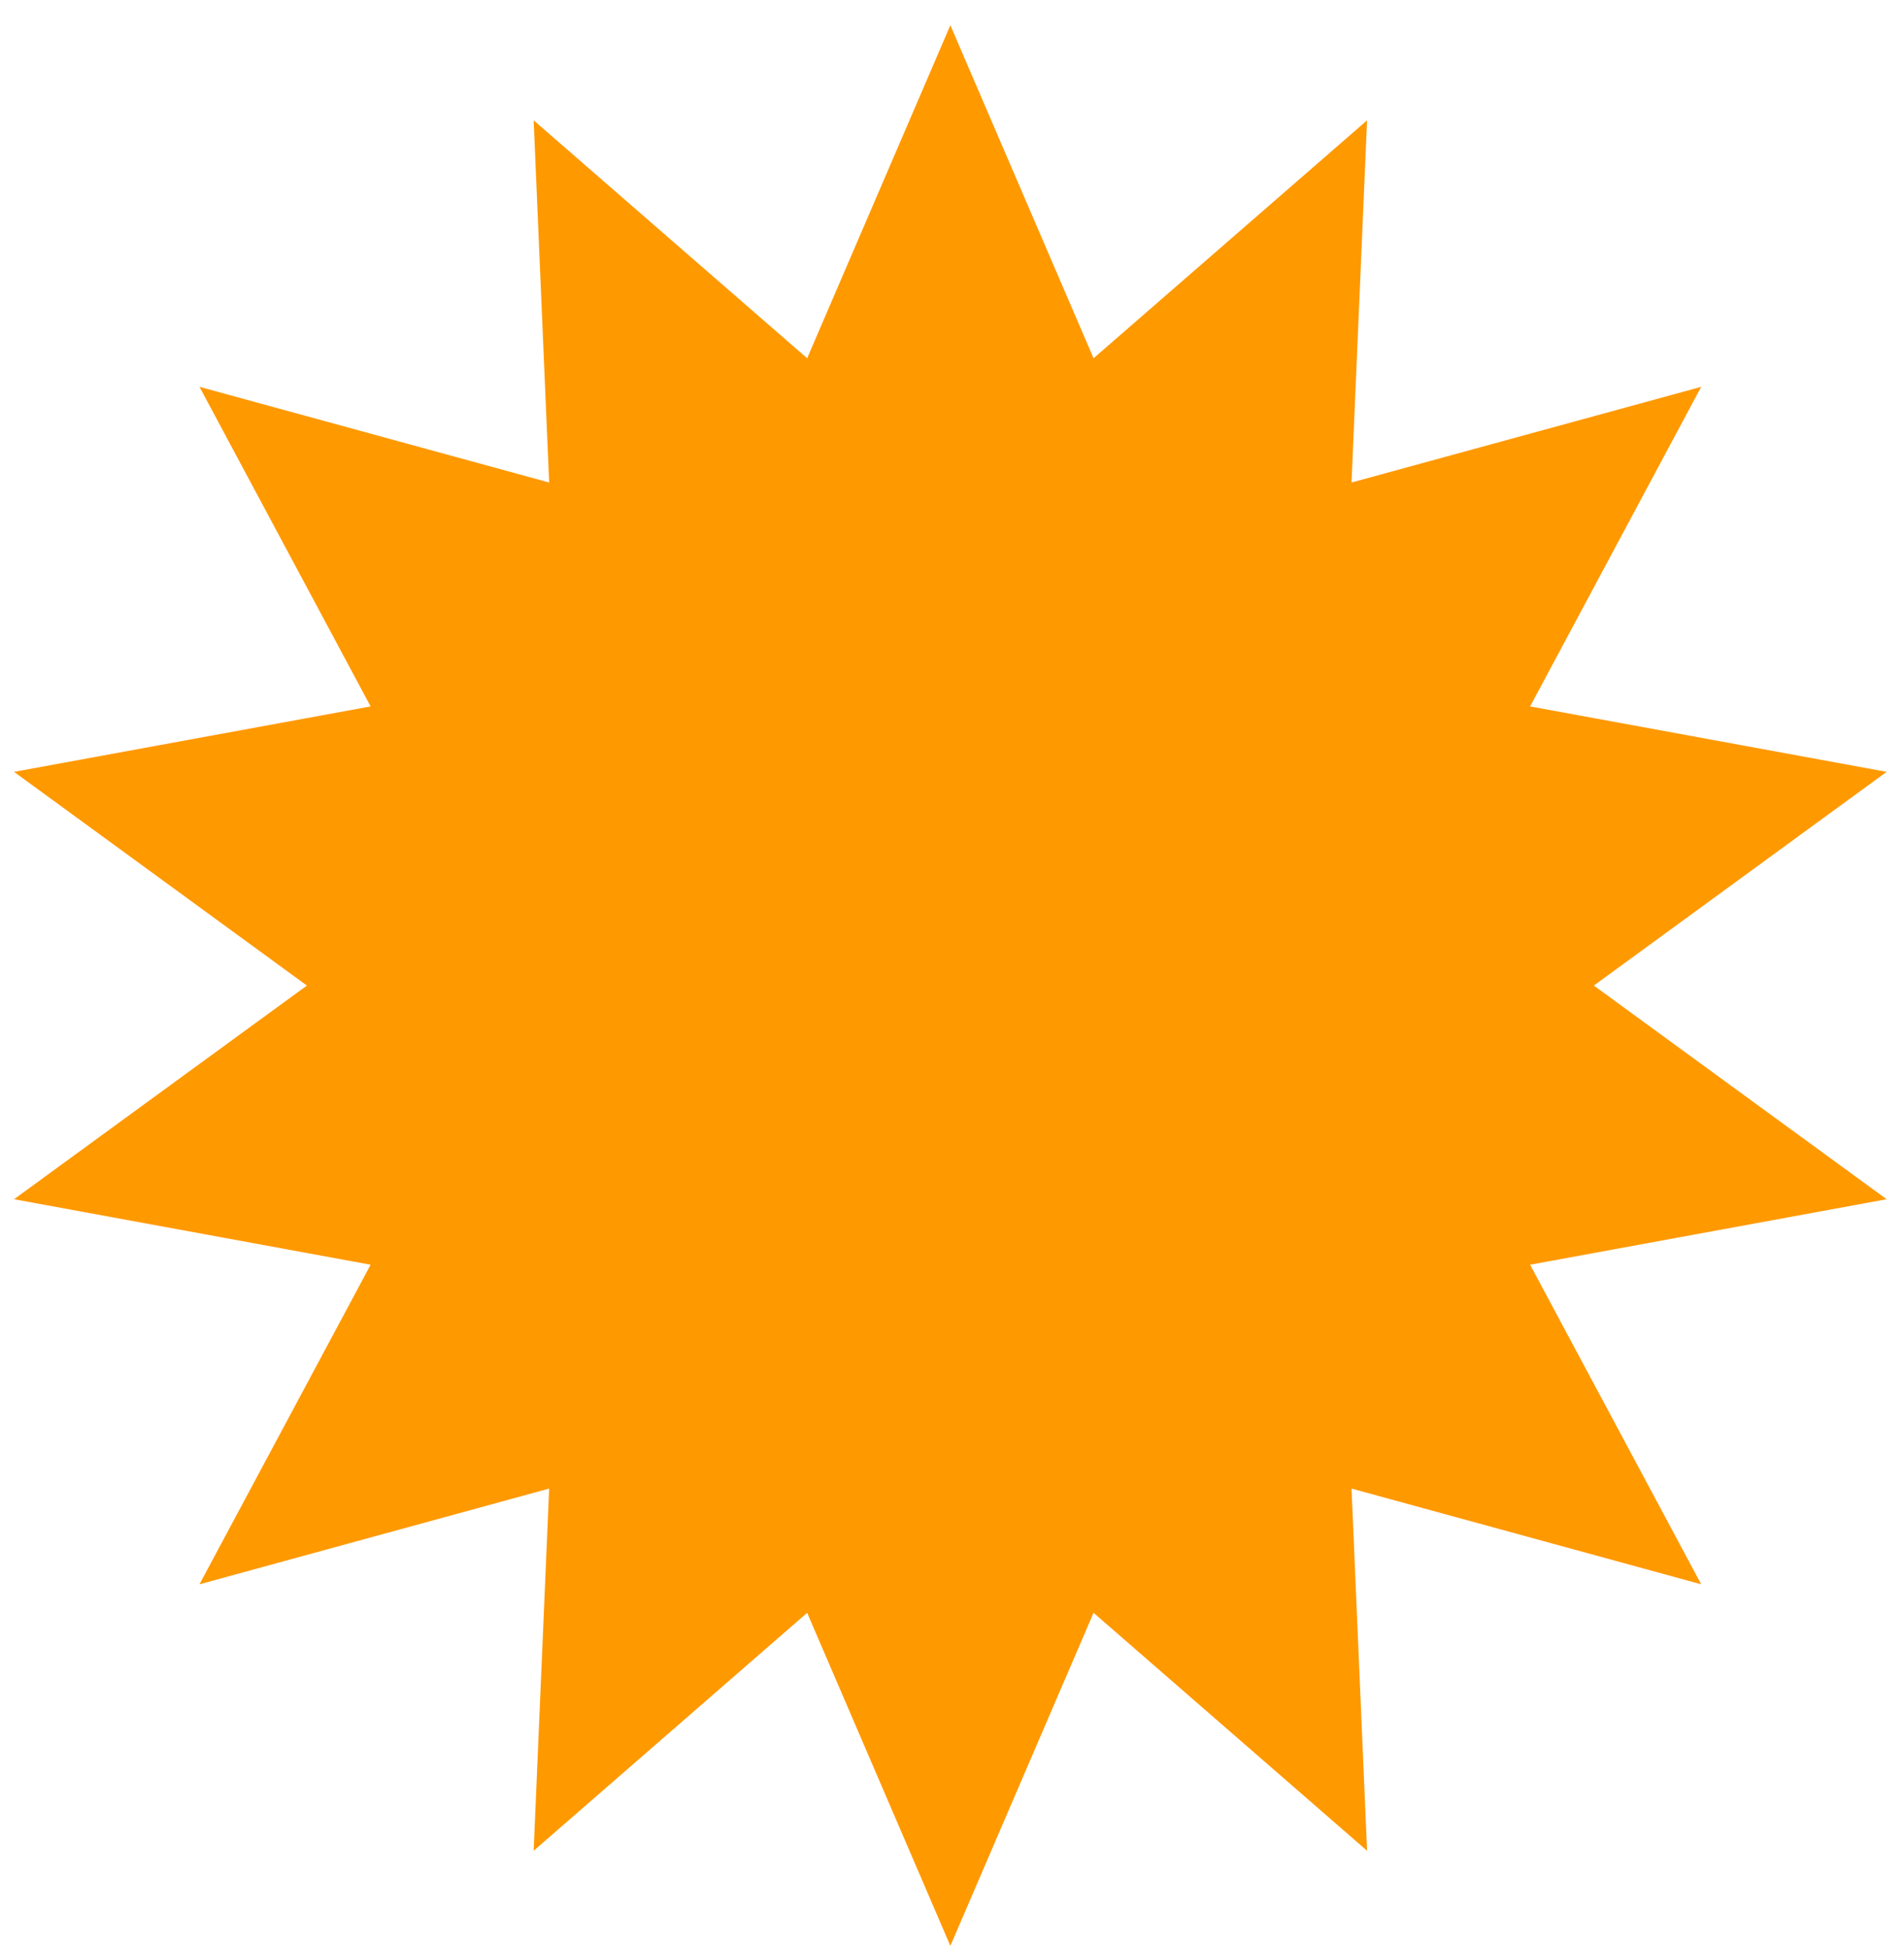 <svg width="43" height="44" viewBox="0 0 43 44" fill="none" xmlns="http://www.w3.org/2000/svg">
<path d="M21.463 0.57L24.697 8.092L30.874 2.718L30.523 10.898L38.42 8.737L34.556 15.955L42.608 17.433L35.995 22.26L42.608 27.086L34.556 28.565L38.42 35.783L30.523 33.621L30.874 41.801L24.697 36.427L21.463 43.949L18.229 36.427L12.052 41.801L12.402 33.621L4.505 35.783L8.37 28.565L0.317 27.086L6.931 22.26L0.317 17.433L8.37 15.955L4.505 8.737L12.402 10.898L12.052 2.718L18.229 8.092L21.463 0.57Z" fill="#FF9900"/>
</svg>
